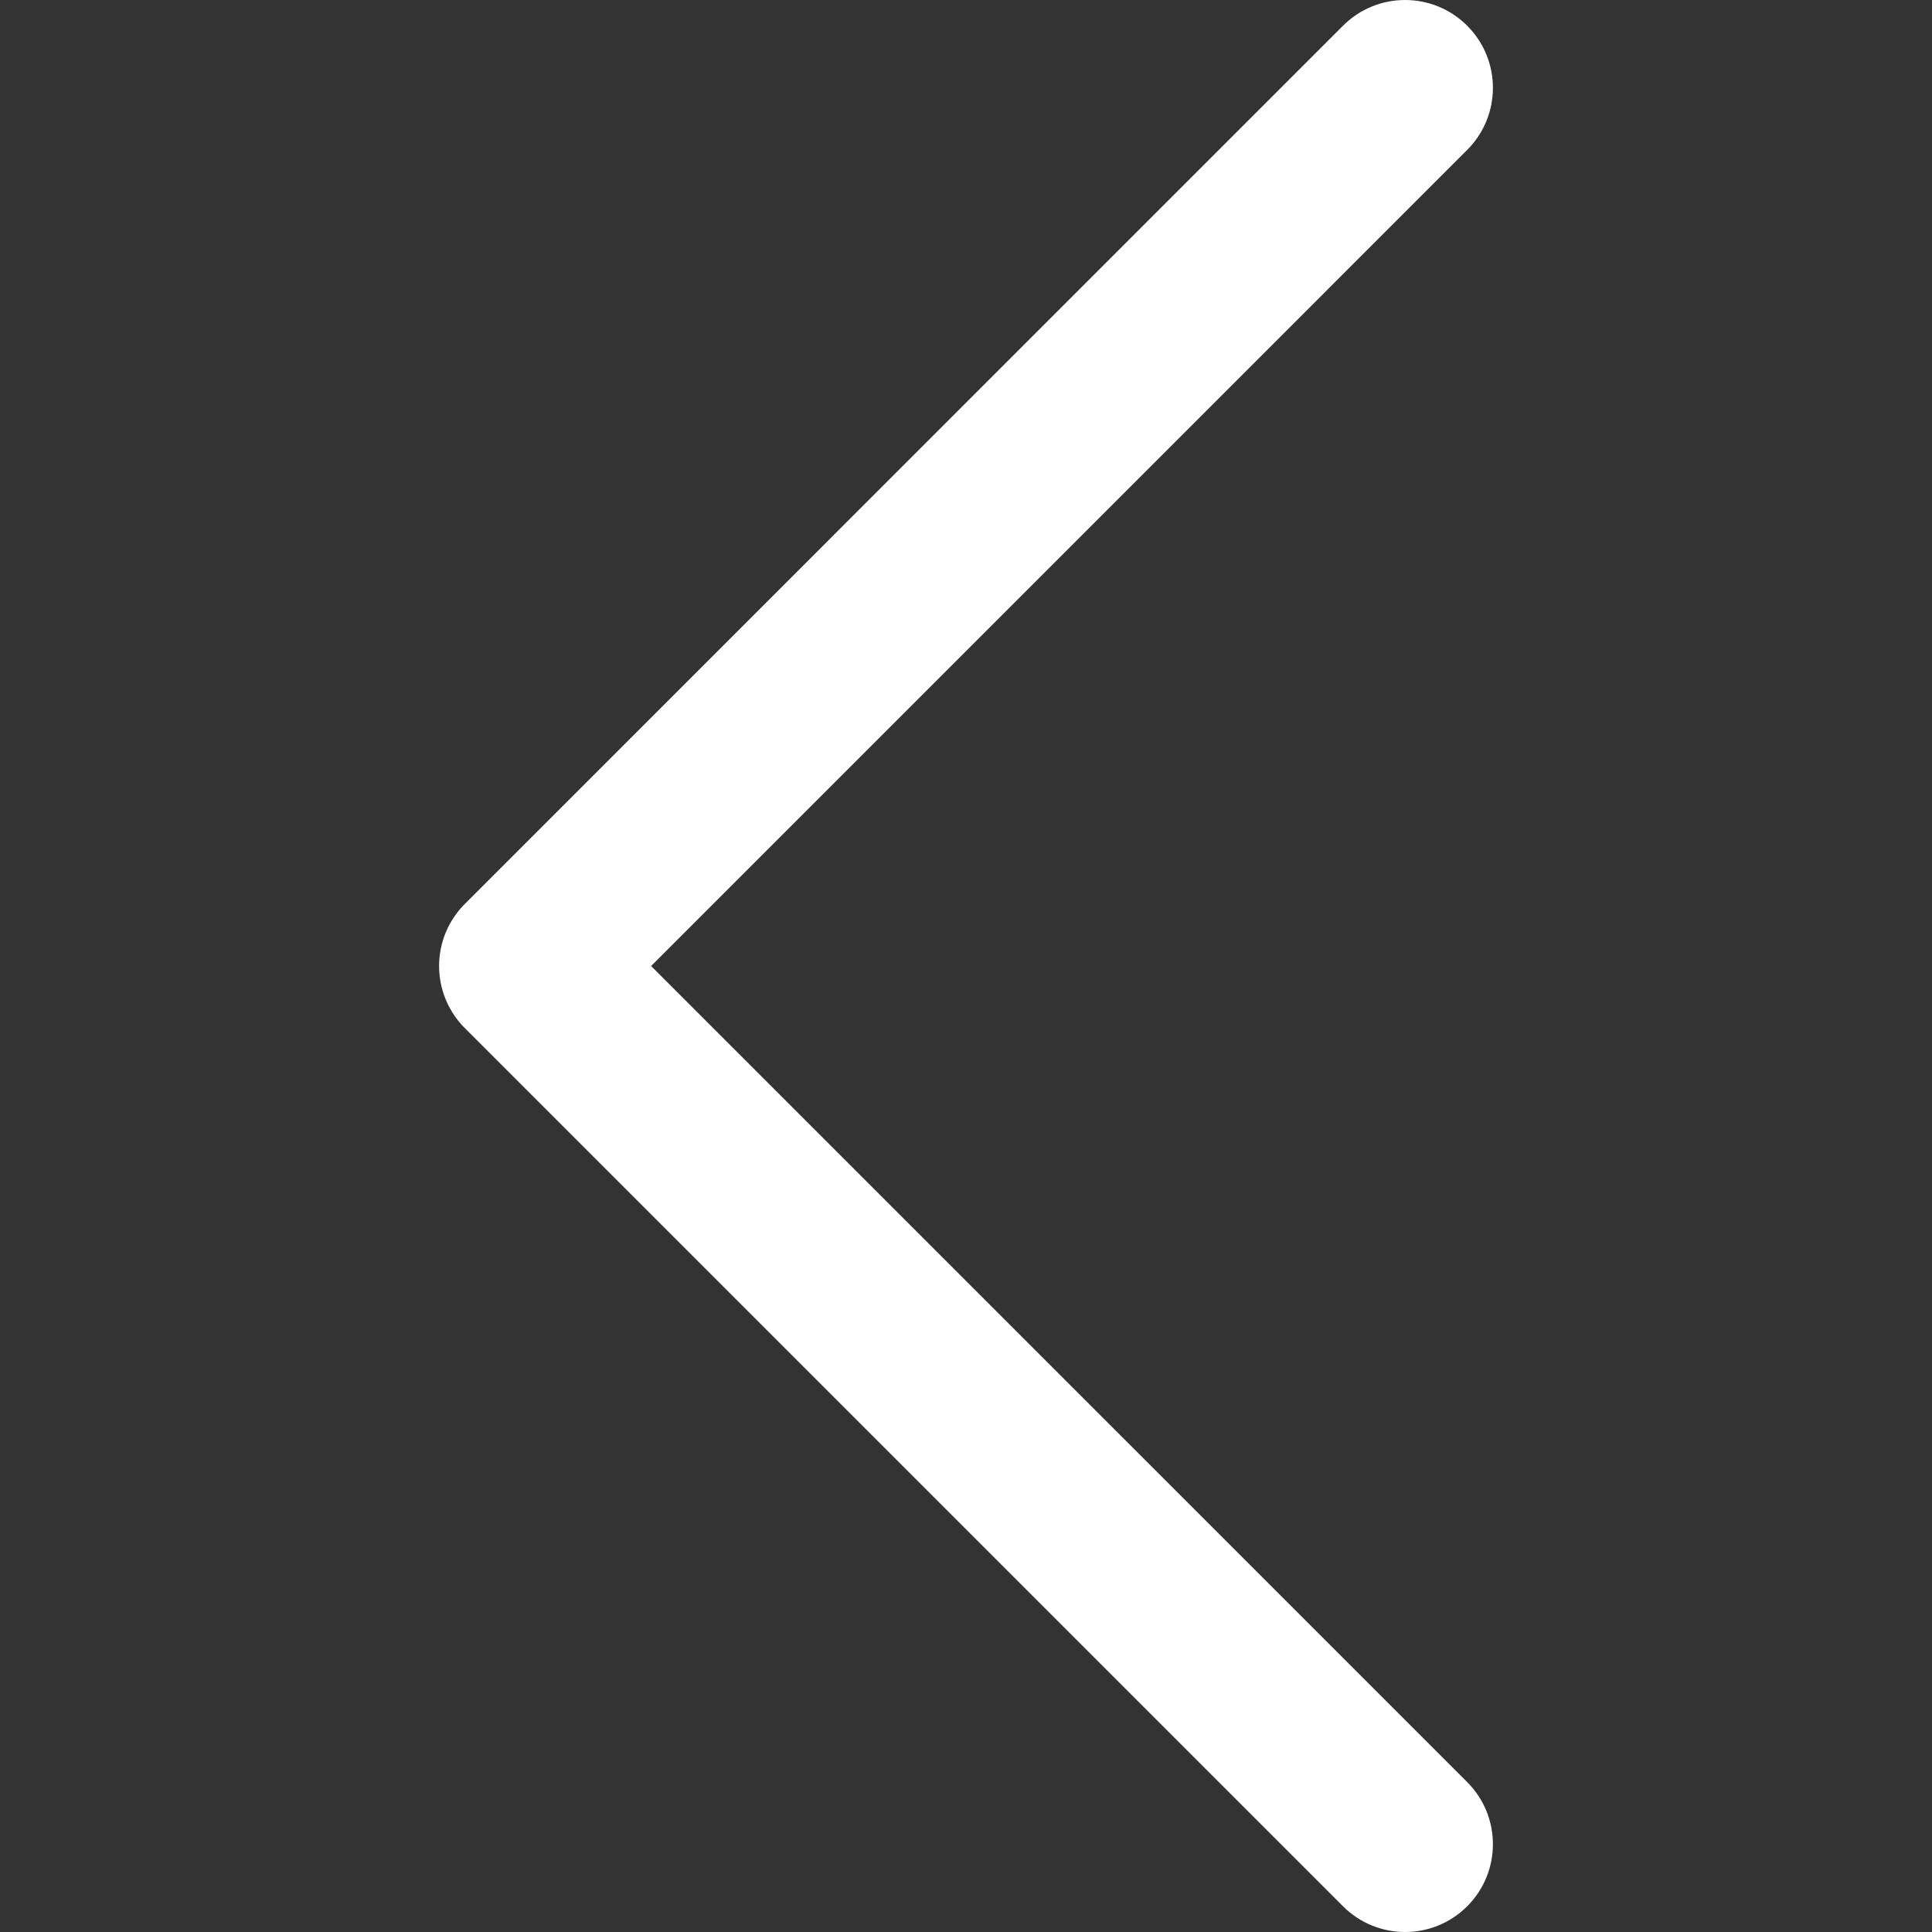 <svg fill="#ffffff" xmlns="http://www.w3.org/2000/svg" viewBox="0 0 330 330" width="9px" height="9px"><rect x="0" y="0" width="330" height="330" fill="#333333" stroke="none"/><g xmlns="http://www.w3.org/2000/svg" transform="matrix(0 1 -1 0 330 -0)"><path id="" d="M325.607,79.393c-5.857-5.857-15.355-5.858-21.213,0.001l-139.39,139.393L25.607,79.393     c-5.857-5.857-15.355-5.858-21.213,     0.001c-5.858,     5.858-5.858,     15.355,     0,     21.213l150.004,     150c2.813,     2.813,     6.628,     4.393,     10.606,     4.393     s7.794-1.581,     10.606-4.394l149.996-150C331.465,     94.749,     331.465,     85.251,     325.607,     79.393z" /></g></svg>
